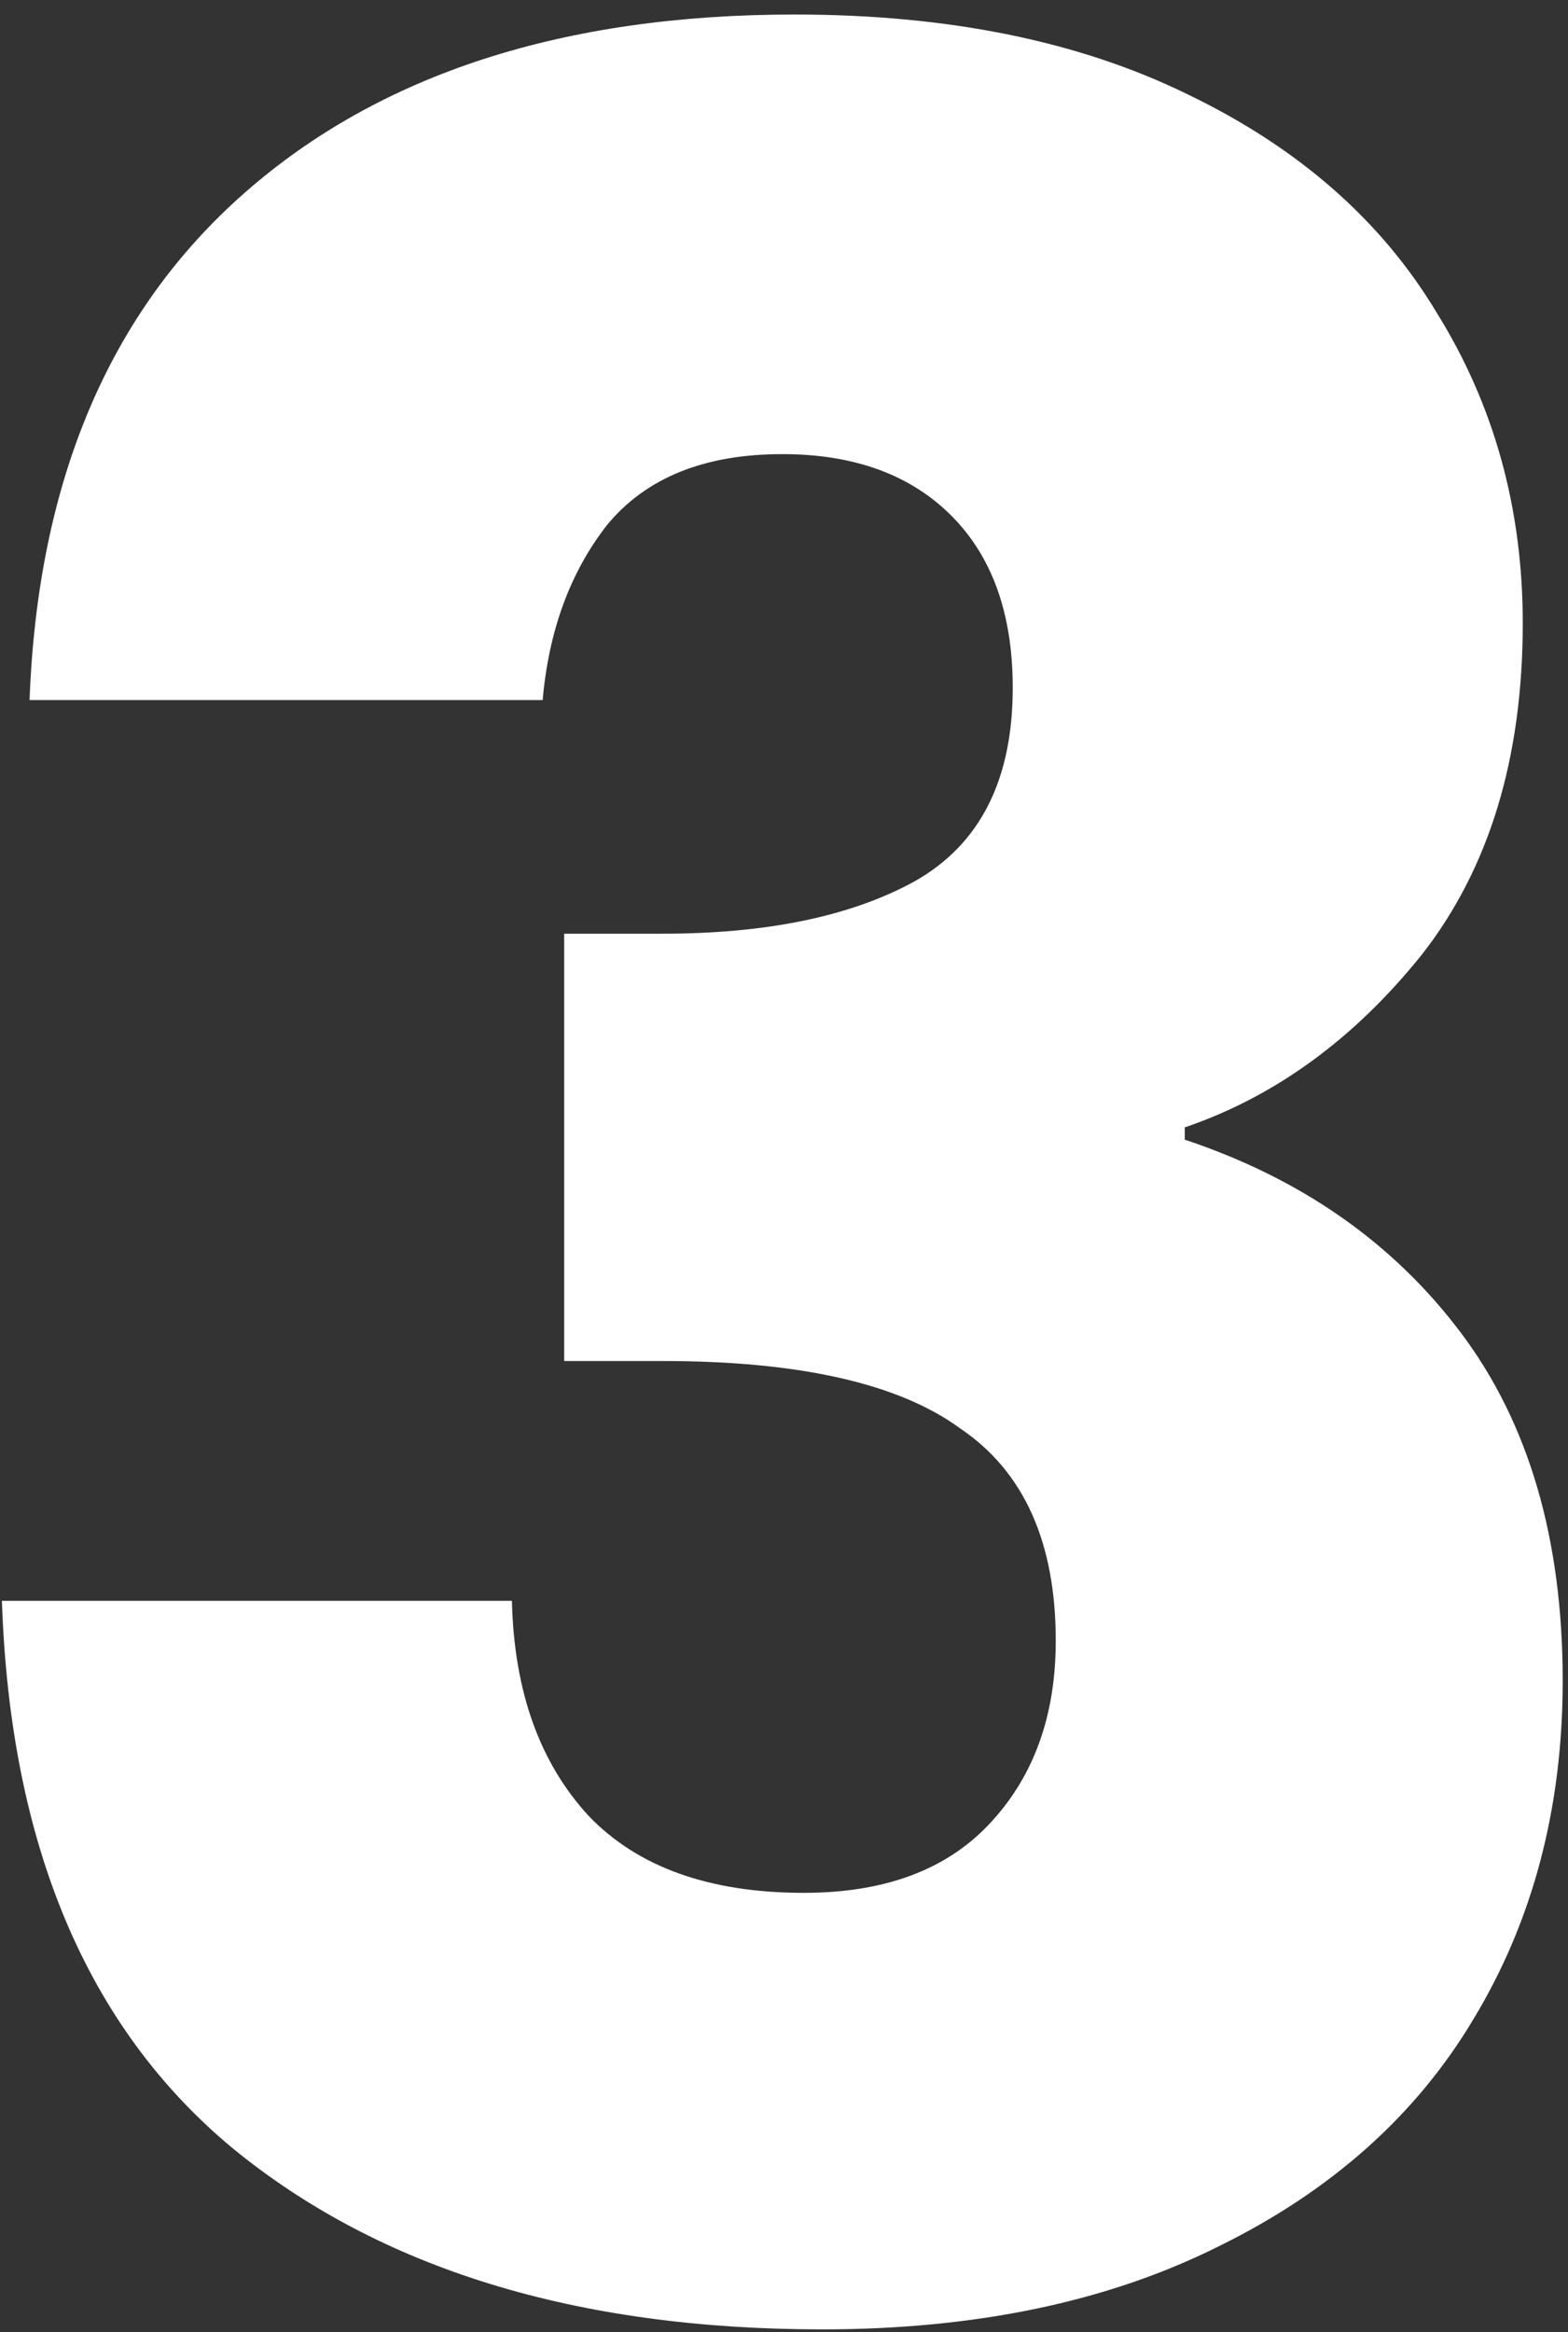 <svg width="74" height="110" viewBox="0 0 74 110" fill="none" xmlns="http://www.w3.org/2000/svg">
<rect x="0" y="0" width="74" height="110" fill="#333333" stroke="none"/>
<path d="M1.395 33.02C1.782 22.677 5.165 14.702 11.545 9.095C17.925 3.488 26.577 0.685 37.5 0.685C44.75 0.685 50.937 1.942 56.06 4.455C61.28 6.968 65.195 10.4 67.805 14.75C70.512 19.1 71.865 23.982 71.865 29.395C71.865 35.775 70.27 40.995 67.08 45.055C63.89 49.018 60.168 51.725 55.915 53.175V53.755C61.425 55.592 65.775 58.637 68.965 62.89C72.155 67.143 73.75 72.605 73.75 79.275C73.75 85.268 72.348 90.585 69.545 95.225C66.838 99.768 62.827 103.345 57.51 105.955C52.29 108.565 46.055 109.87 38.805 109.87C27.205 109.87 17.925 107.018 10.965 101.315C4.102 95.612 0.477 87.008 0.09 75.505H24.16C24.257 79.758 25.465 83.142 27.785 85.655C30.105 88.072 33.488 89.28 37.935 89.28C41.705 89.28 44.605 88.217 46.635 86.09C48.762 83.867 49.825 80.967 49.825 77.39C49.825 72.75 48.327 69.415 45.33 67.385C42.43 65.258 37.742 64.195 31.265 64.195H26.625V44.04H31.265C36.195 44.04 40.158 43.218 43.155 41.575C46.248 39.835 47.795 36.79 47.795 32.44C47.795 28.96 46.828 26.253 44.895 24.32C42.962 22.387 40.303 21.42 36.92 21.42C33.247 21.42 30.492 22.532 28.655 24.755C26.915 26.978 25.9 29.733 25.61 33.02H1.395Z" fill="white"/>
</svg>
